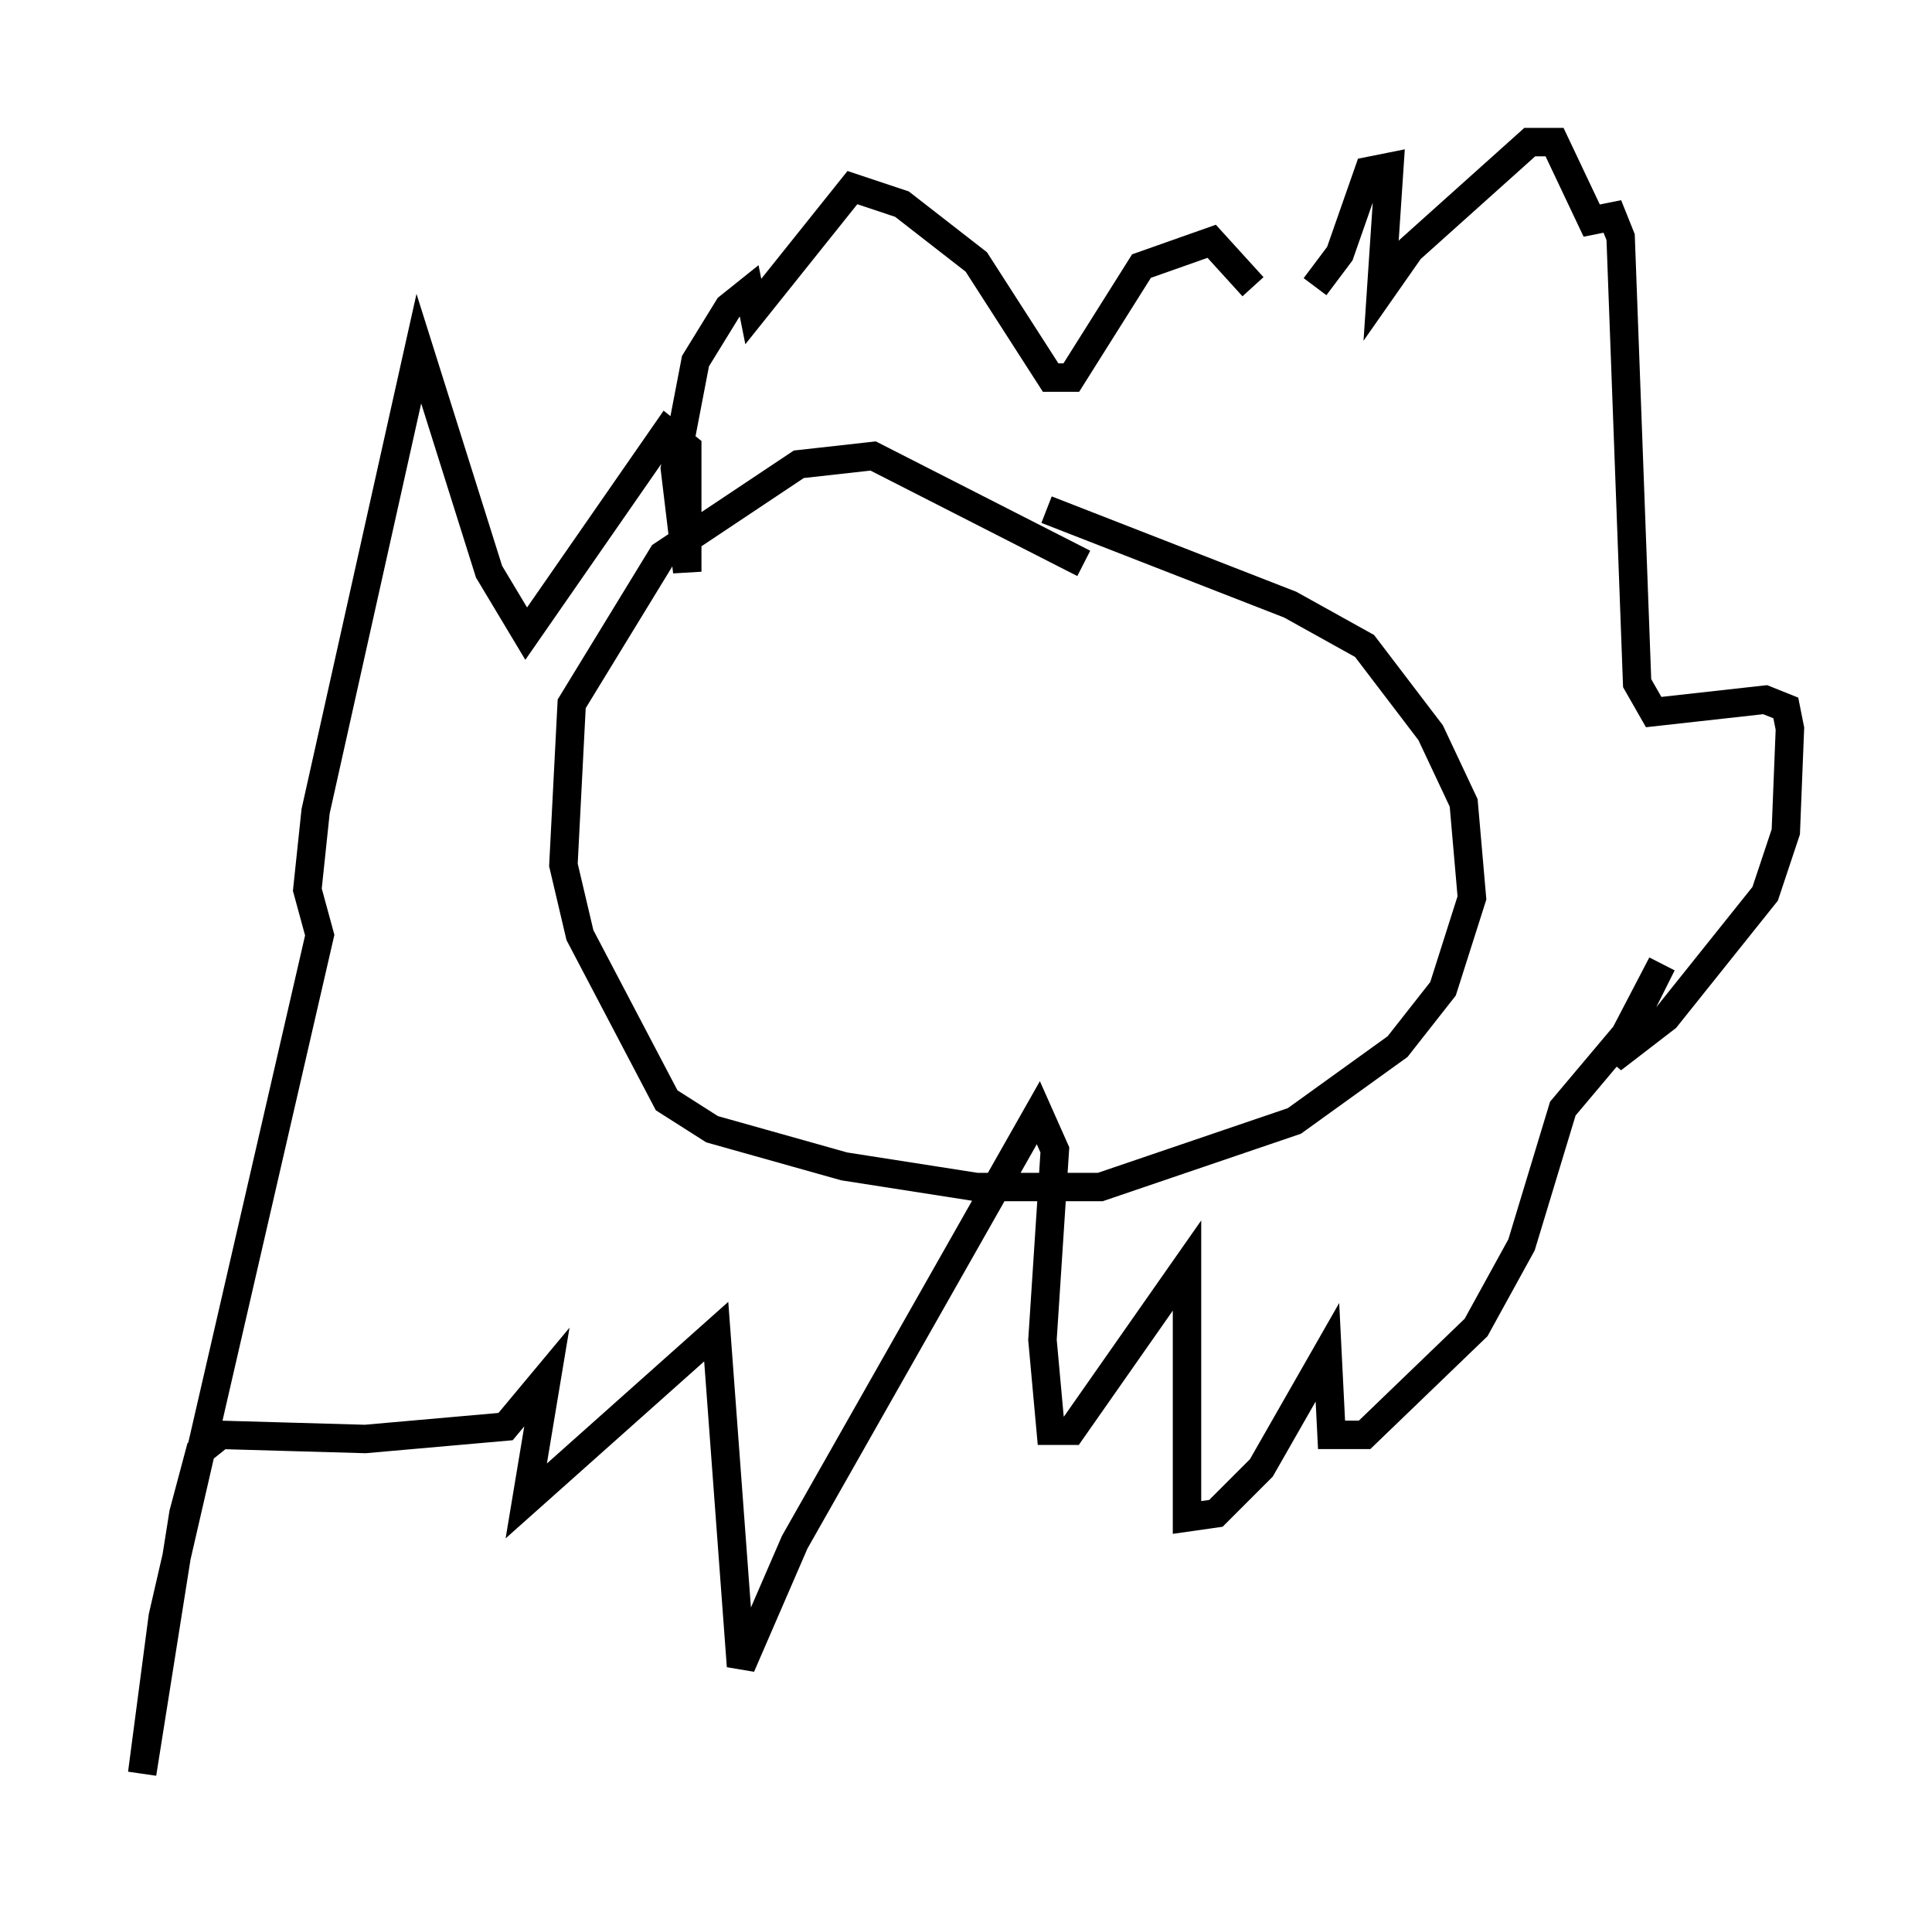 <?xml version="1.0" encoding="utf-8" ?>
<svg baseProfile="full" height="67.374" version="1.1" width="67.955" xmlns="http://www.w3.org/2000/svg" xmlns:ev="http://www.w3.org/2001/xml-events" xmlns:xlink="http://www.w3.org/1999/xlink"><defs /><rect fill="white" height="67.374" width="67.955" x="0" y="0" /><path d="M44.508, 13.715 m-0.436, -3.631 l-1.453, -1.598 -2.469, 0.872 l-2.469, 3.922 -0.726, 0.0 l-2.615, -4.067 -2.615, -2.034 l-1.743, -0.581 -3.486, 4.358 l-0.145, -0.726 -0.726, 0.581 l-1.162, 1.888 -0.726, 3.777 l0.436, 3.631 0.0, -4.358 l-0.726, -0.581 -4.939, 7.117 l-1.307, -2.179 -2.469, -7.844 l-3.631, 16.268 -0.291, 2.76 l0.436, 1.598 -5.52, 23.966 l-0.726, 5.52 1.453, -9.151 l0.581, -2.179 0.726, -0.581 l5.084, 0.145 4.939, -0.436 l1.453, -1.743 -0.726, 4.358 l6.682, -5.955 0.872, 11.765 l1.888, -4.358 8.57, -15.106 l0.581, 1.307 -0.436, 6.682 l0.291, 3.196 0.726, 0.0 l4.067, -5.81 0.0, 8.86 l1.017, -0.145 1.598, -1.598 l2.324, -4.067 0.145, 2.905 l1.162, 0.0 3.922, -3.777 l1.598, -2.905 1.453, -4.793 l2.324, -2.76 1.162, -2.324 l-1.743, 3.341 1.888, -1.453 l3.486, -4.358 0.726, -2.179 l0.145, -3.631 -0.145, -0.726 l-0.726, -0.291 -3.922, 0.436 l-0.581, -1.017 -0.581, -15.687 l-0.291, -0.726 -0.726, 0.145 l-1.307, -2.76 -0.872, 0.0 l-4.212, 3.777 -1.017, 1.453 l0.291, -4.358 -0.726, 0.145 l-1.017, 2.905 -0.872, 1.162 m-8.134, 9.732 l-7.408, -3.777 -2.615, 0.291 l-4.793, 3.196 -3.196, 5.229 l-0.291, 5.665 0.581, 2.469 l3.05, 5.81 1.598, 1.017 l4.648, 1.307 4.648, 0.726 l4.358, 0.0 6.827, -2.324 l3.631, -2.615 1.598, -2.034 l1.017, -3.196 -0.291, -3.341 l-1.162, -2.469 -2.324, -3.05 l-2.615, -1.453 -8.57, -3.341 " fill="none" stroke="black" stroke-width="1" /></svg>